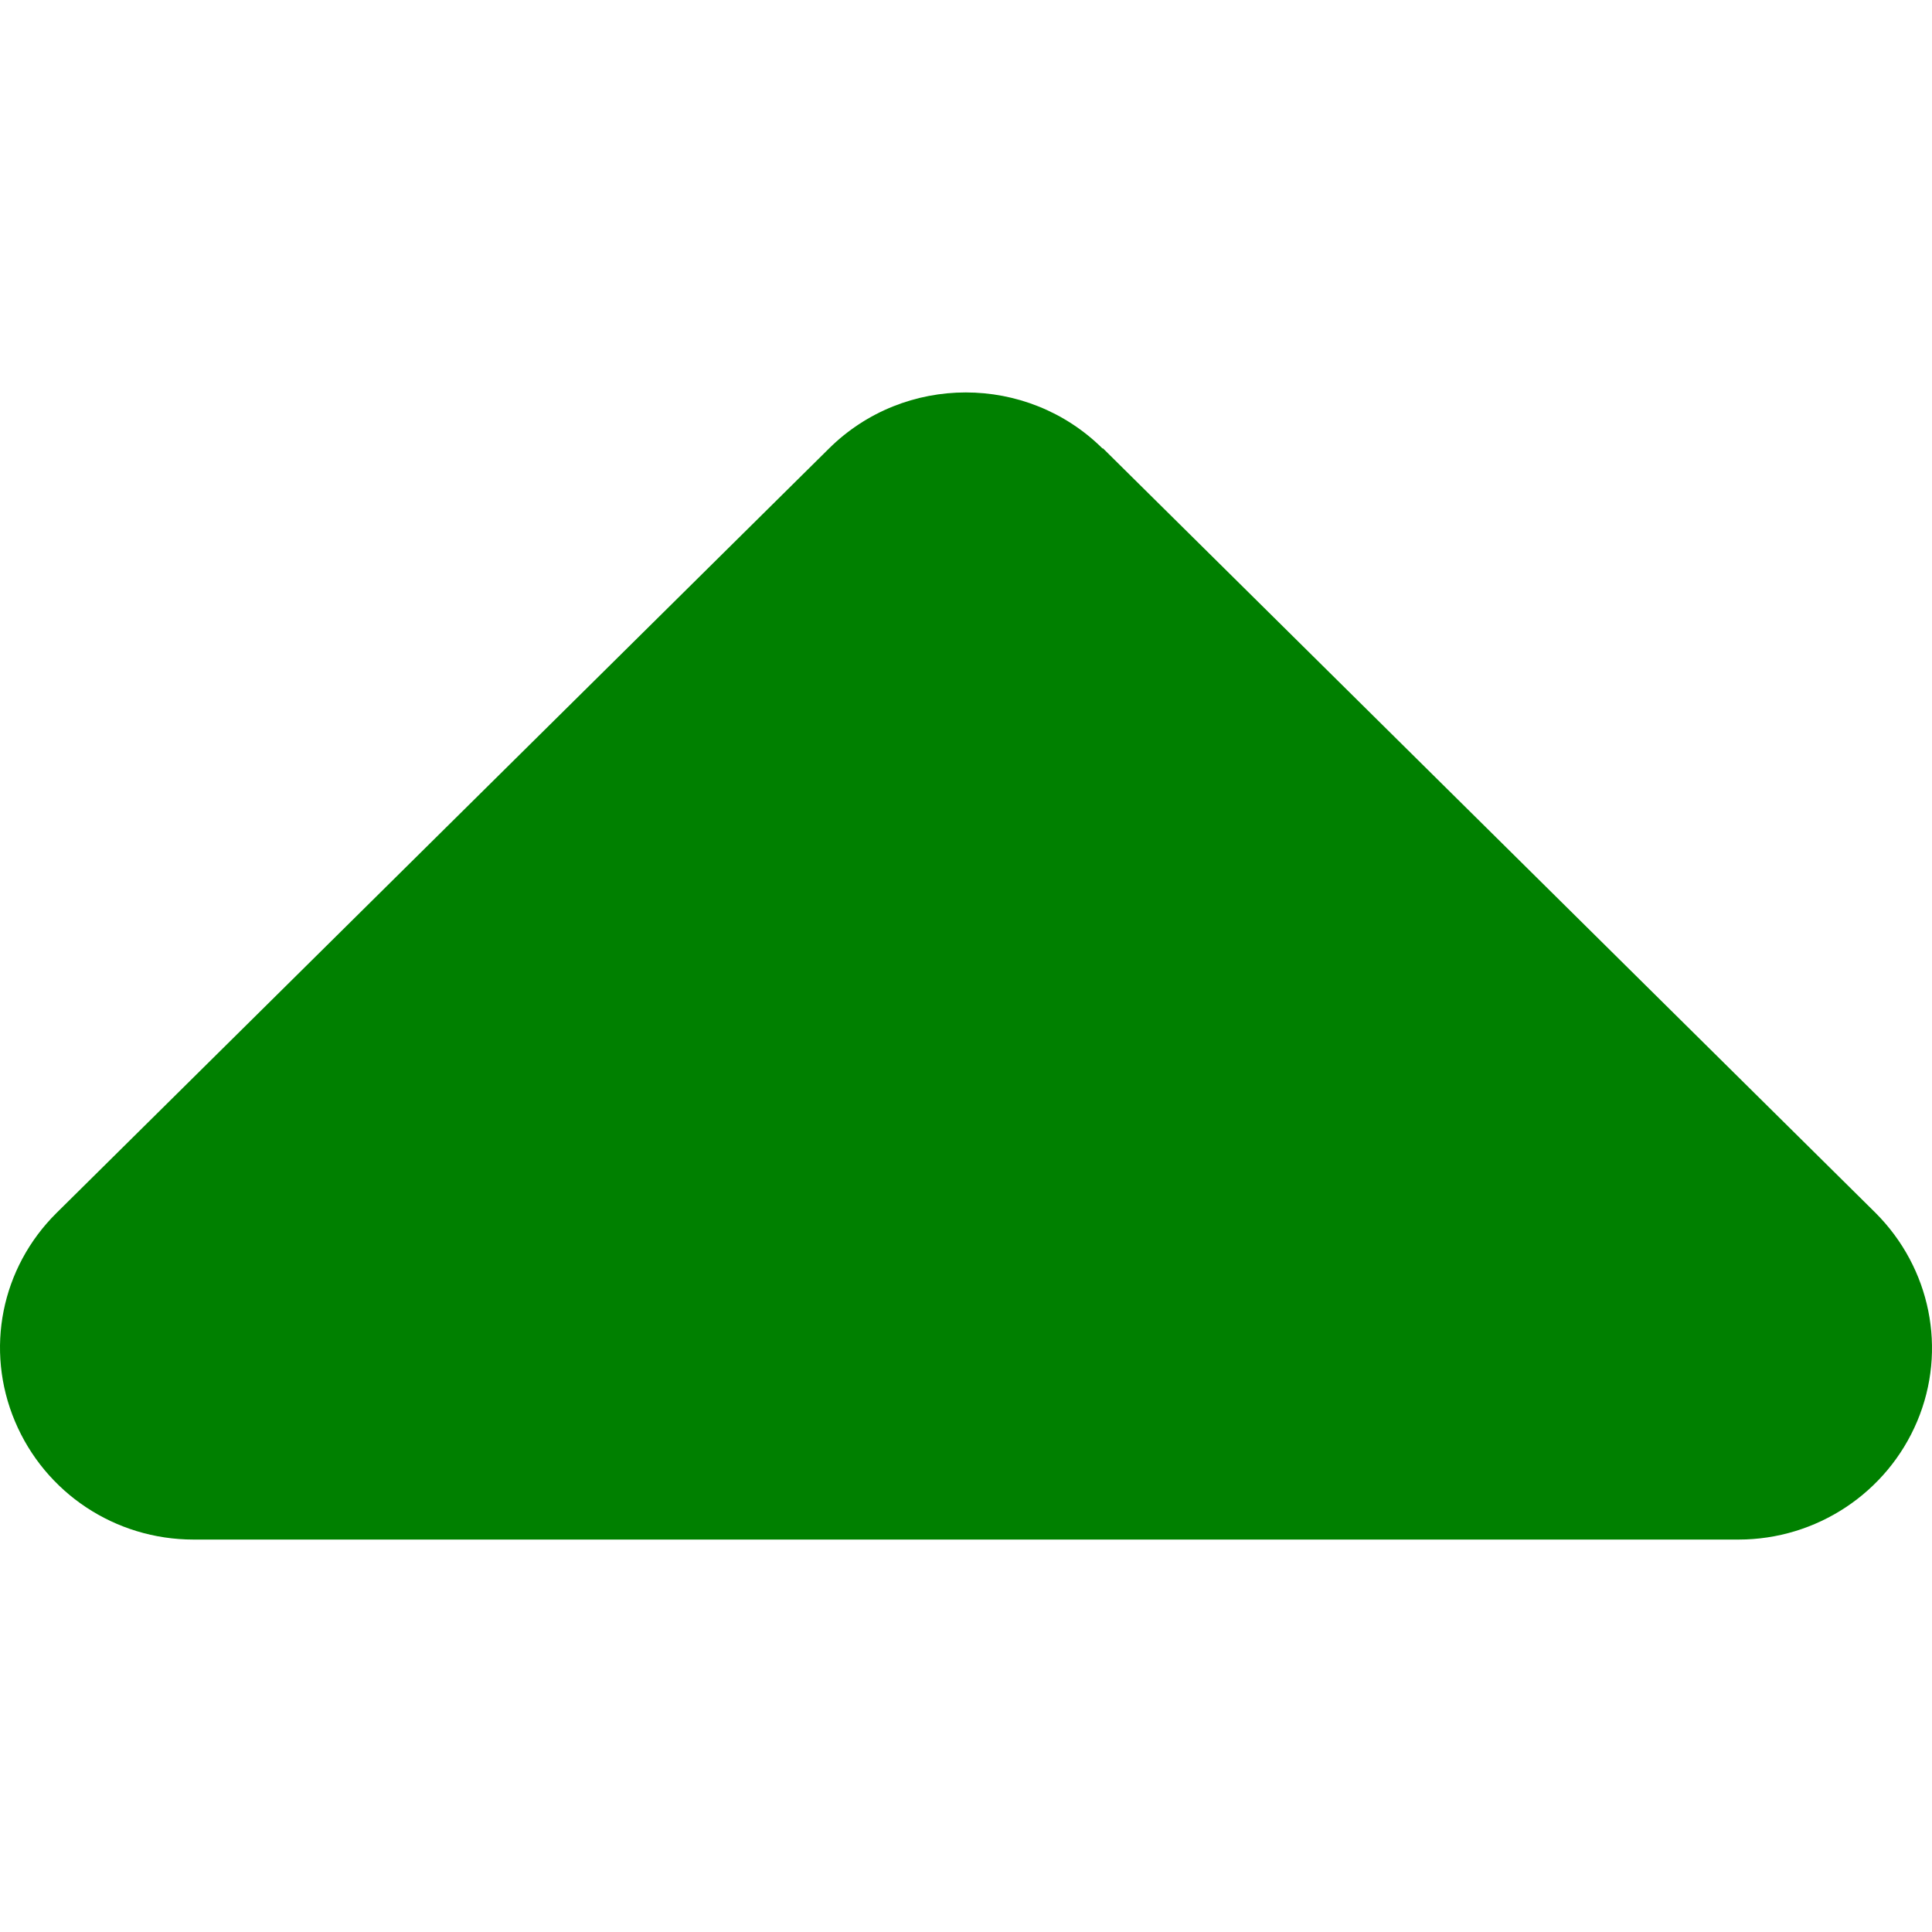 <?xml version="1.0" encoding="UTF-8" standalone="no"?>
<svg
   viewBox="0 0 320 320"
   version="1.1"
   id="svg1"
   sodipodi:docname="caret-up.svg"
   inkscape:version="1.3.2 (091e20ef0f, 2023-11-25)"
   width="320"
   height="320"
   xmlns:inkscape="http://www.inkscape.org/namespaces/inkscape"
   xmlns:sodipodi="http://sodipodi.sourceforge.net/DTD/sodipodi-0.dtd"
   xmlns="http://www.w3.org/2000/svg"
   xmlns:svg="http://www.w3.org/2000/svg">
  <defs
     id="defs1" />
  <sodipodi:namedview
     id="namedview1"
     pagecolor="#ffffff"
     bordercolor="#000000"
     borderopacity="0.25"
     inkscape:showpageshadow="2"
     inkscape:pageopacity="0.0"
     inkscape:pagecheckerboard="0"
     inkscape:deskcolor="#d1d1d1"
     inkscape:zoom="1.6015625"
     inkscape:cx="159.8439"
     inkscape:cy="256"
     inkscape:window-width="1920"
     inkscape:window-height="1024"
     inkscape:window-x="0"
     inkscape:window-y="0"
     inkscape:window-maximized="1"
     inkscape:current-layer="svg1" />
  <!--!Font Awesome Free 6.5.2 by @fontawesome - https://fontawesome.com License - https://fontawesome.com/license/free Copyright 2024 Fonticons, Inc.-->
  <path
     d="m 182.602,74.274 c -12.495,-12.365 -32.786,-12.365 -45.281,0 L 9.374,200.891 C 0.178,209.992 -2.521,223.544 2.477,235.414 7.475,247.284 19.07,255 32.064,255 H 287.958 c 12.895,0 24.59,-7.716 29.588,-19.586 4.998,-11.87 2.199,-25.422 -6.897,-34.523 L 182.702,74.274 Z"
     id="path1"
     style="fill:#008000;stroke-width:0.994" />
</svg>
